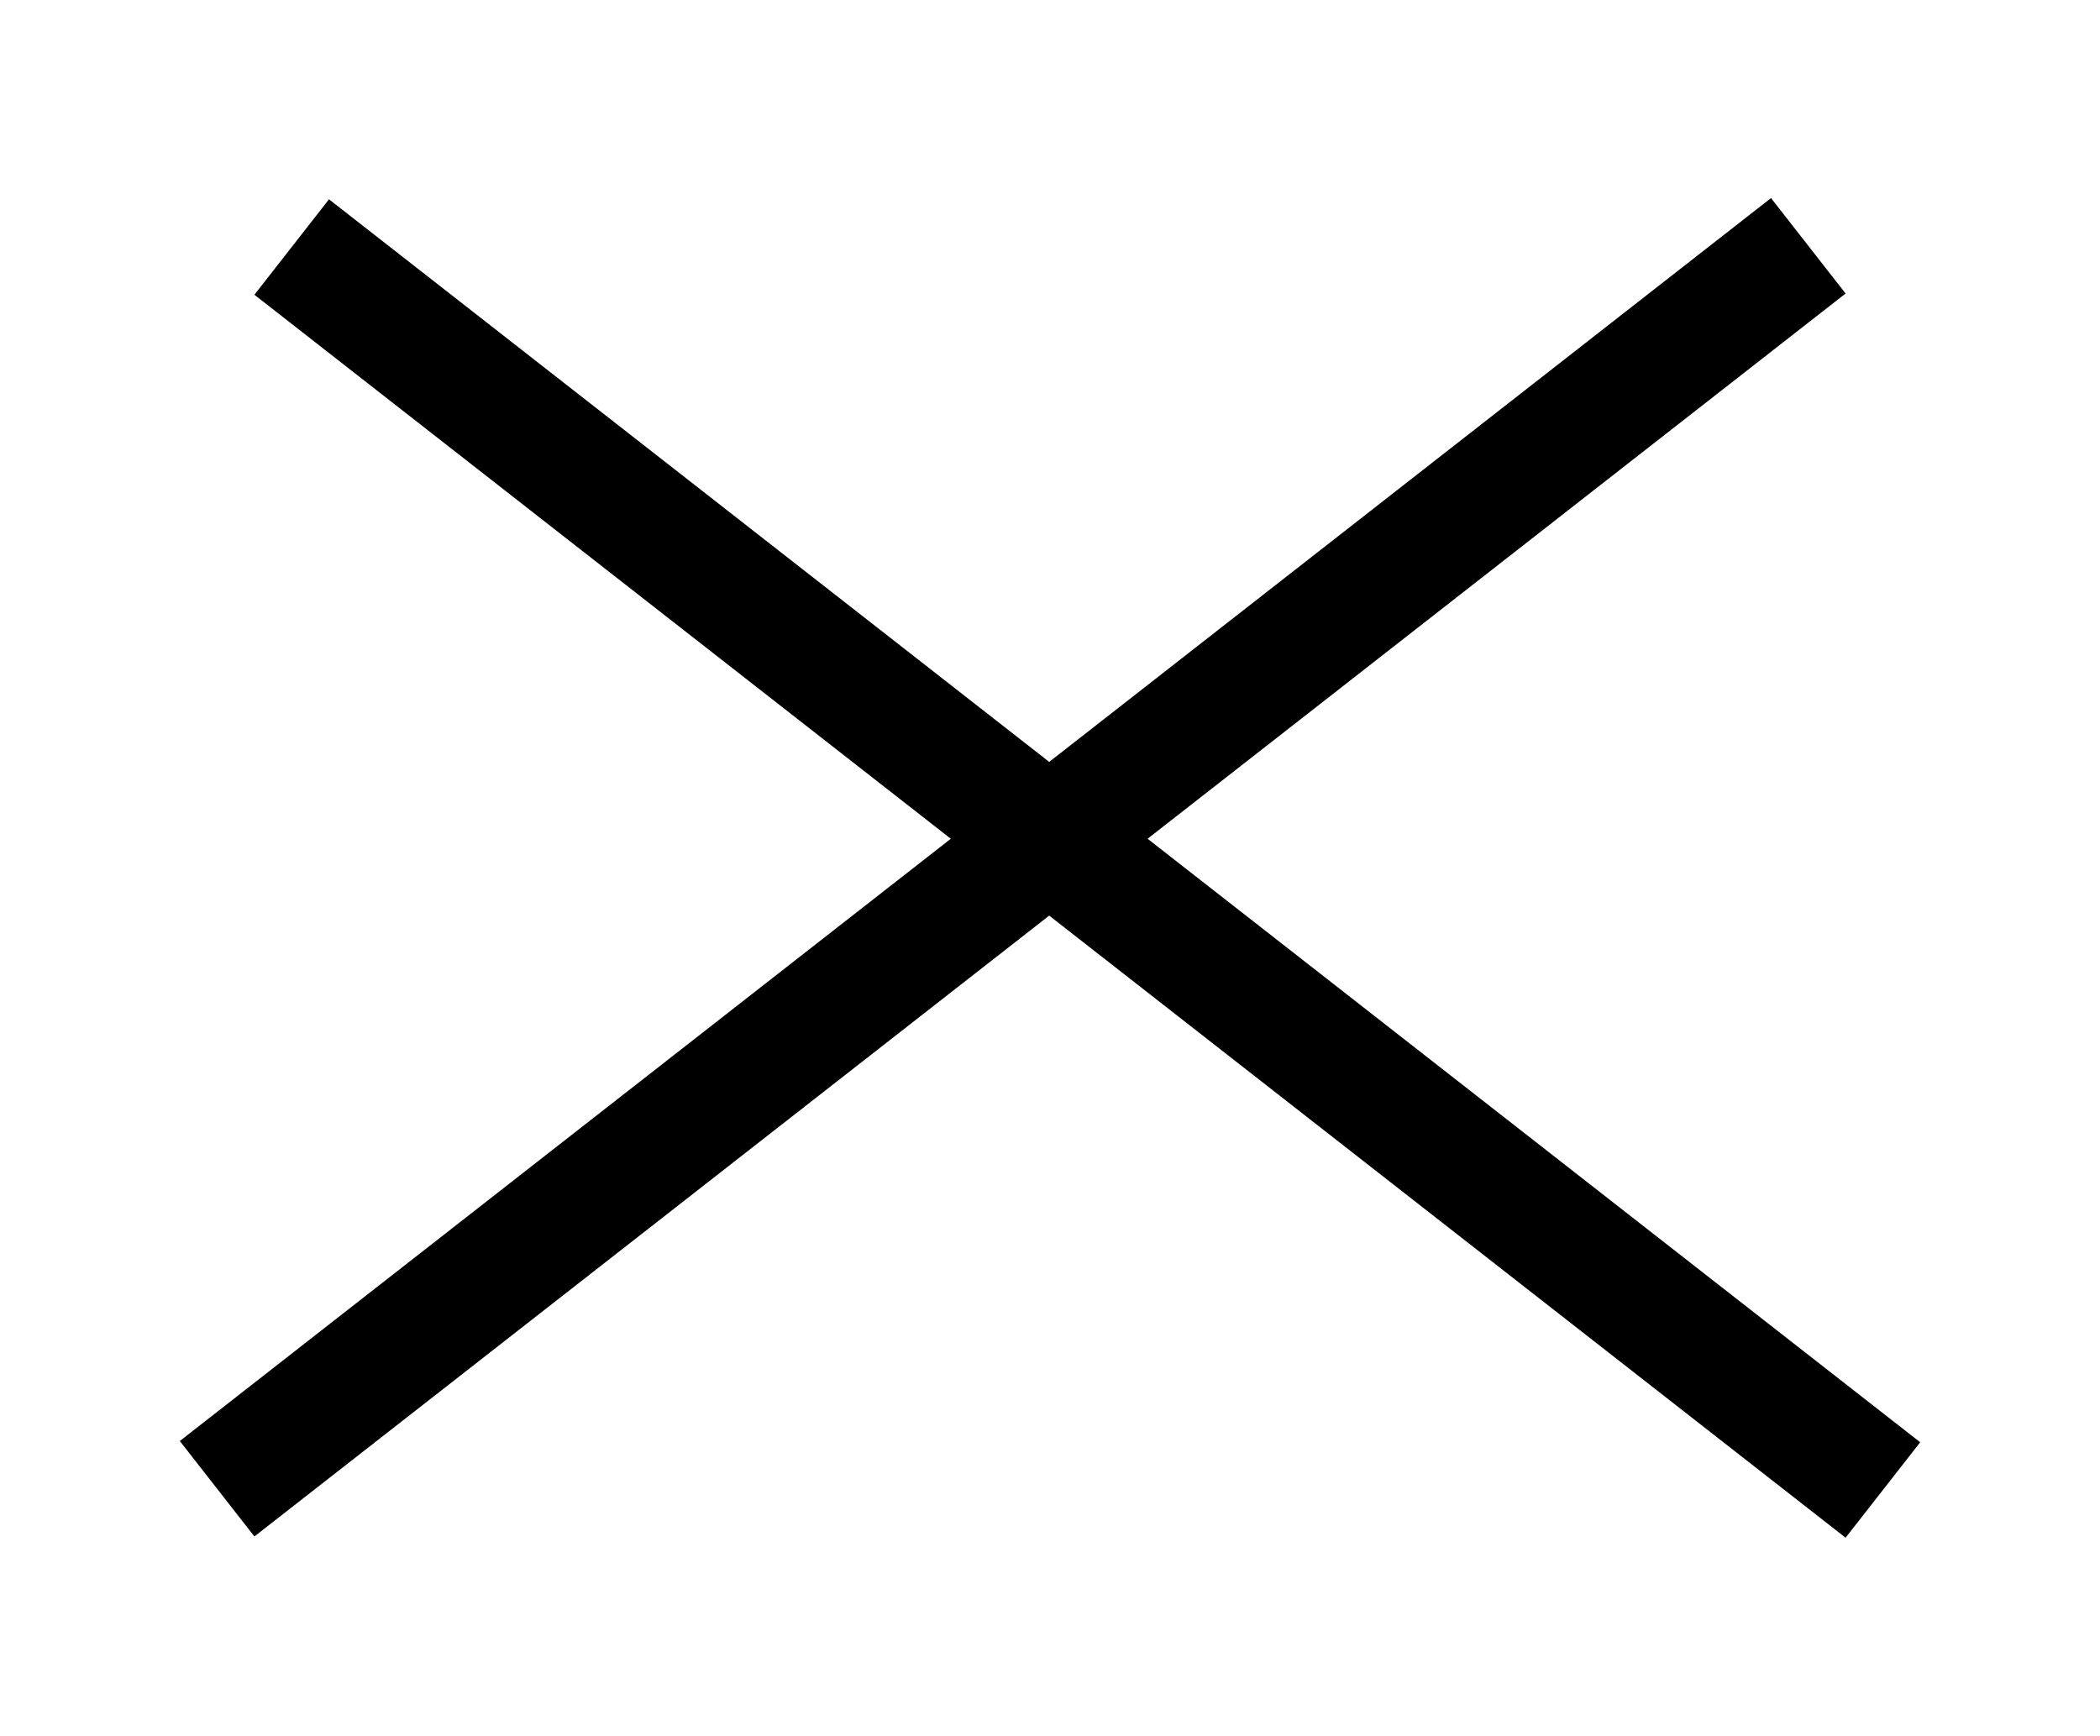 <svg width="52" height="43" viewBox="0 0 52 43" fill="none" xmlns="http://www.w3.org/2000/svg">
<g filter="url(#filter0_d_103_1348)">
<line x1="7.223" y1="2.118" x2="46.624" y2="32.901" stroke="black" stroke-width="3"/>
</g>
<g filter="url(#filter1_d_103_1348)">
<line x1="5.376" y1="32.87" x2="44.777" y2="2.087" stroke="black" stroke-width="3"/>
</g>
<defs>
<filter id="filter0_d_103_1348" x="2.3" y="0.936" width="49.248" height="41.147" filterUnits="userSpaceOnUse" color-interpolation-filters="sRGB">
<feFlood flood-opacity="0" result="BackgroundImageFix"/>
<feColorMatrix in="SourceAlpha" type="matrix" values="0 0 0 0 0 0 0 0 0 0 0 0 0 0 0 0 0 0 127 0" result="hardAlpha"/>
<feOffset dy="4"/>
<feGaussianBlur stdDeviation="2"/>
<feComposite in2="hardAlpha" operator="out"/>
<feColorMatrix type="matrix" values="0 0 0 0 0 0 0 0 0 0 0 0 0 0 0 0 0 0 0.25 0"/>
<feBlend mode="normal" in2="BackgroundImageFix" result="effect1_dropShadow_103_1348"/>
<feBlend mode="normal" in="SourceGraphic" in2="effect1_dropShadow_103_1348" result="shape"/>
</filter>
<filter id="filter1_d_103_1348" x="0.453" y="0.905" width="49.248" height="41.147" filterUnits="userSpaceOnUse" color-interpolation-filters="sRGB">
<feFlood flood-opacity="0" result="BackgroundImageFix"/>
<feColorMatrix in="SourceAlpha" type="matrix" values="0 0 0 0 0 0 0 0 0 0 0 0 0 0 0 0 0 0 127 0" result="hardAlpha"/>
<feOffset dy="4"/>
<feGaussianBlur stdDeviation="2"/>
<feComposite in2="hardAlpha" operator="out"/>
<feColorMatrix type="matrix" values="0 0 0 0 0 0 0 0 0 0 0 0 0 0 0 0 0 0 0.25 0"/>
<feBlend mode="normal" in2="BackgroundImageFix" result="effect1_dropShadow_103_1348"/>
<feBlend mode="normal" in="SourceGraphic" in2="effect1_dropShadow_103_1348" result="shape"/>
</filter>
</defs>
</svg>
